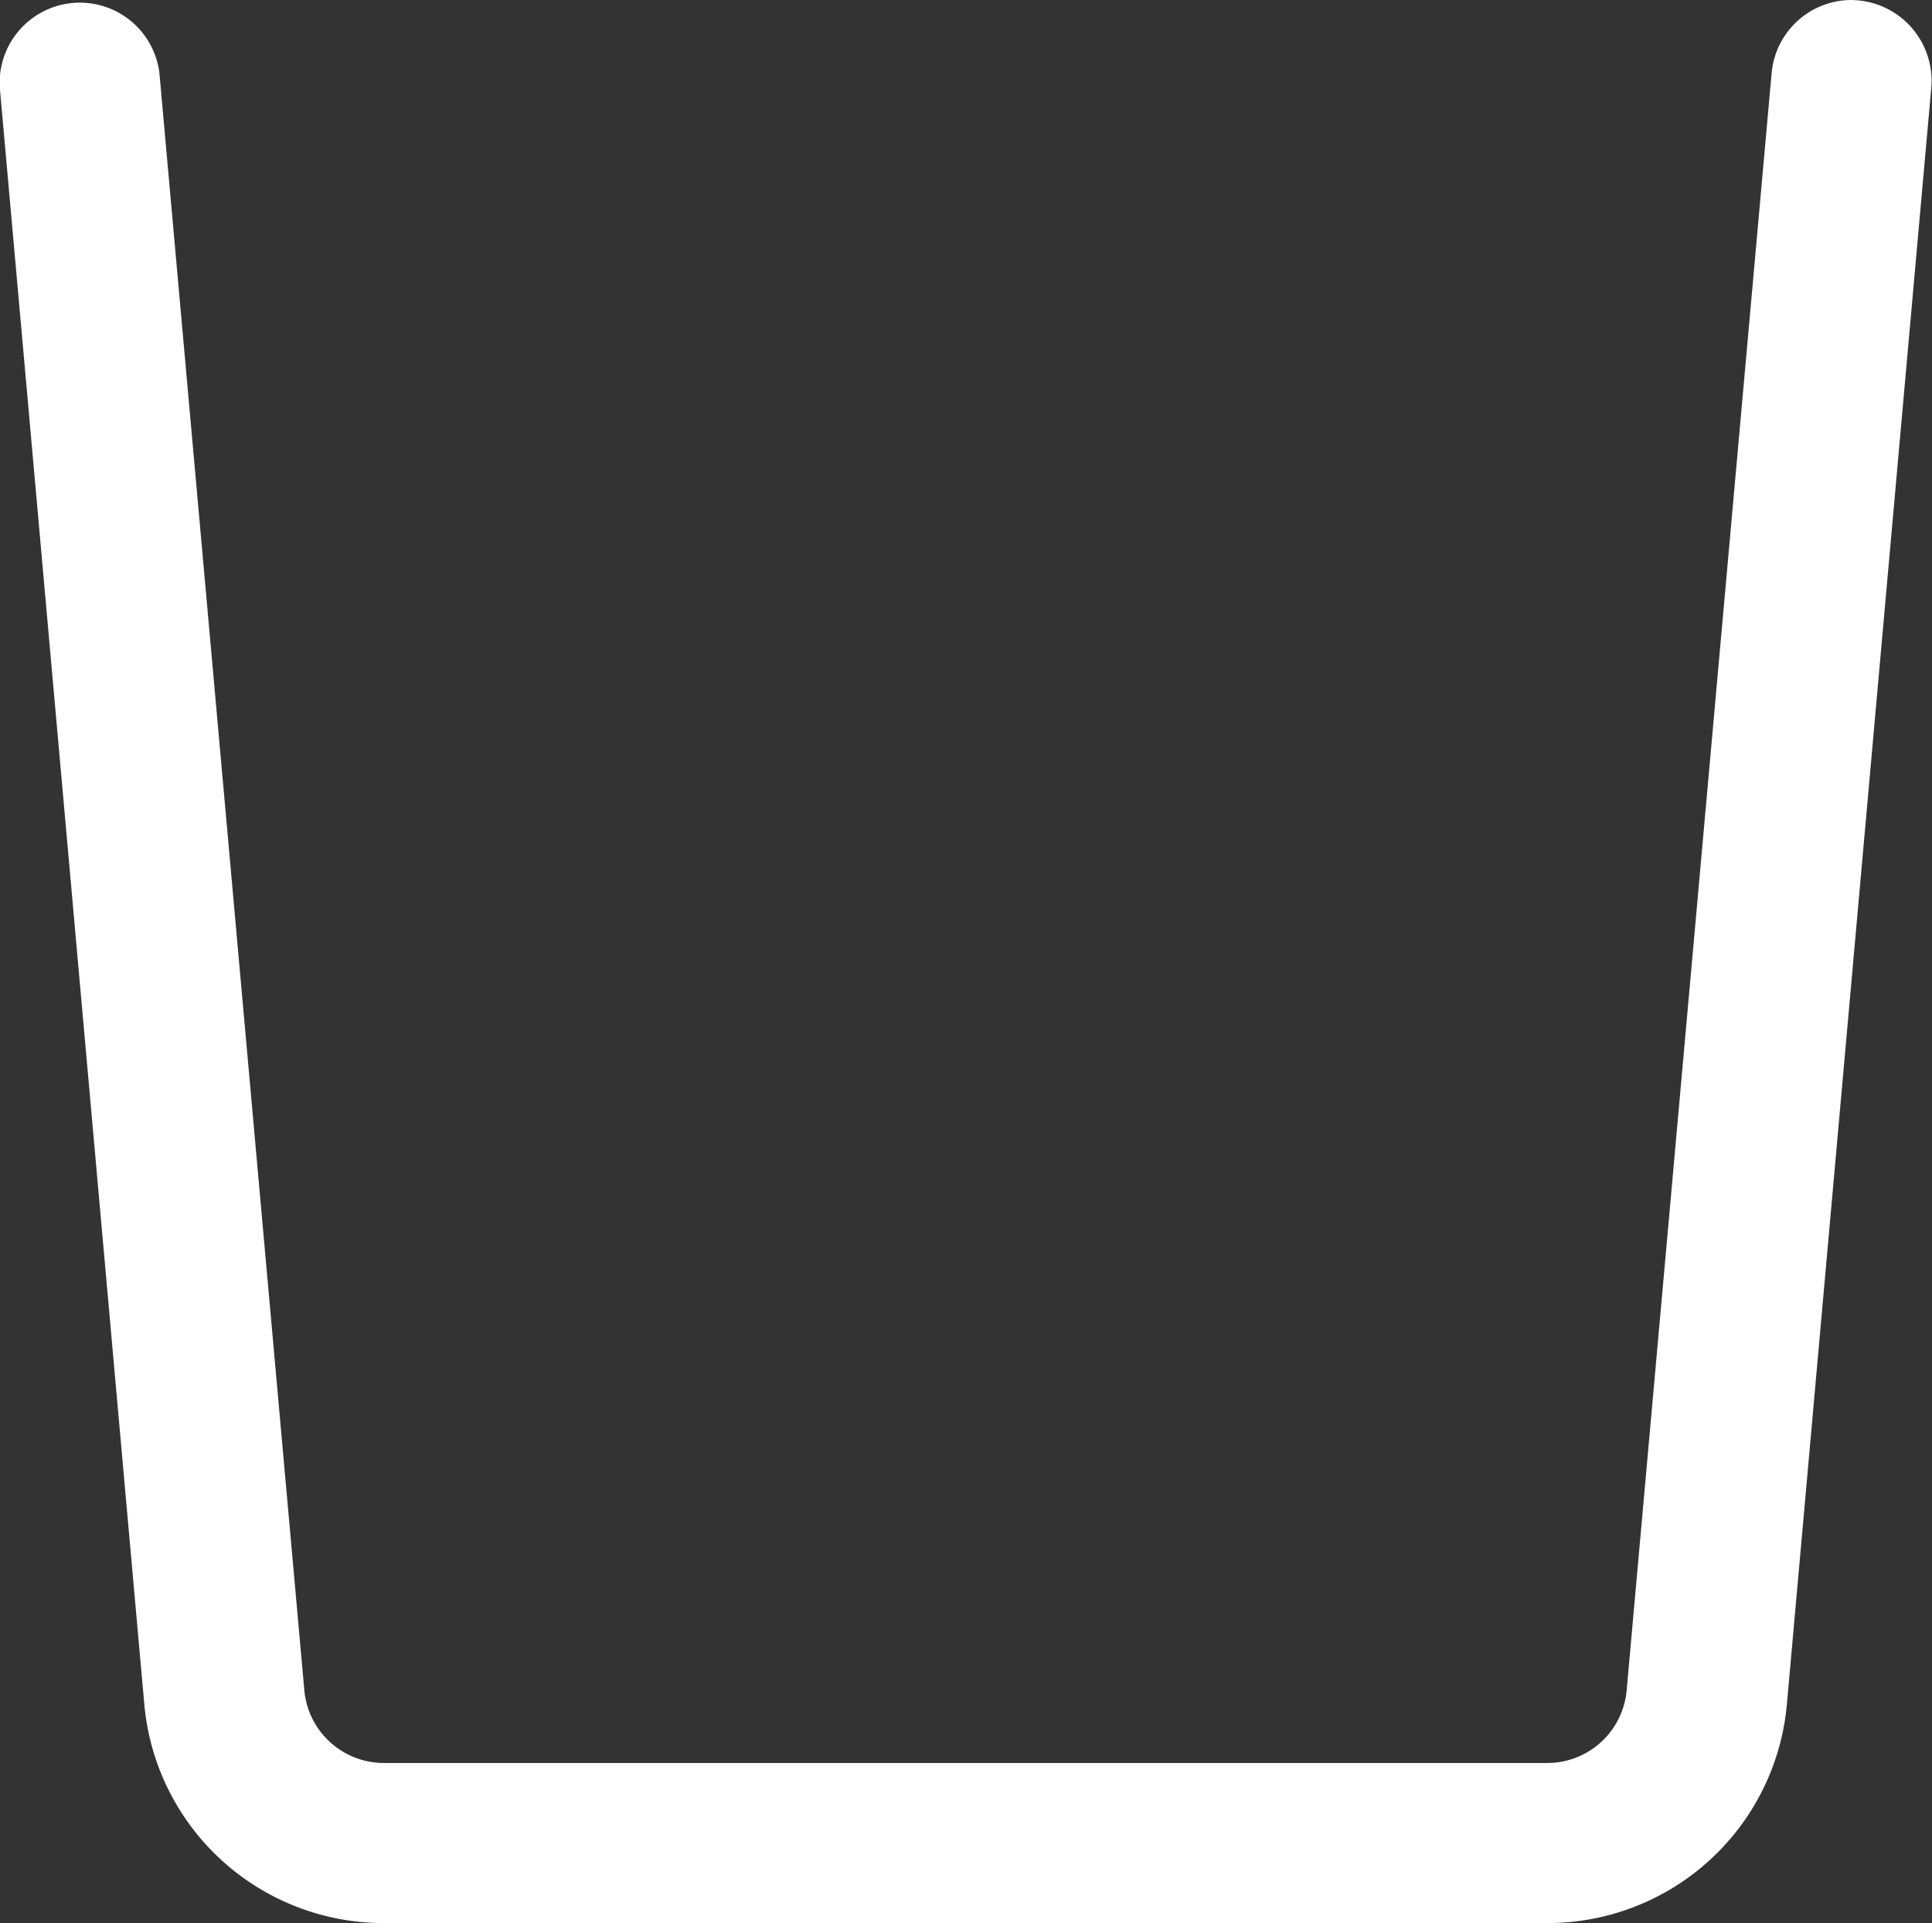 <svg xmlns="http://www.w3.org/2000/svg" width="21.08" height="20.988" viewBox="0 0 21.08 20.988">
  <rect x="0" y="0" width="21.08" height="20.988" fill="#333333" stroke="none"/>
  <path id="Path_150" data-name="Path 150" d="M653.562,307.211a.876.876,0,0,0-.871.8l-1.581,17.641a.87.87,0,0,1-.869.8H637.55a.872.872,0,0,1-.869-.8L635.1,308.005a.875.875,0,0,0-1.742.153l1.577,17.647a2.622,2.622,0,0,0,2.612,2.394h12.7a2.622,2.622,0,0,0,2.611-2.392l1.576-17.647a.882.882,0,0,0-.812-.946Z" transform="translate(-633.361 -307.211)" fill="#fff"/>
</svg>

